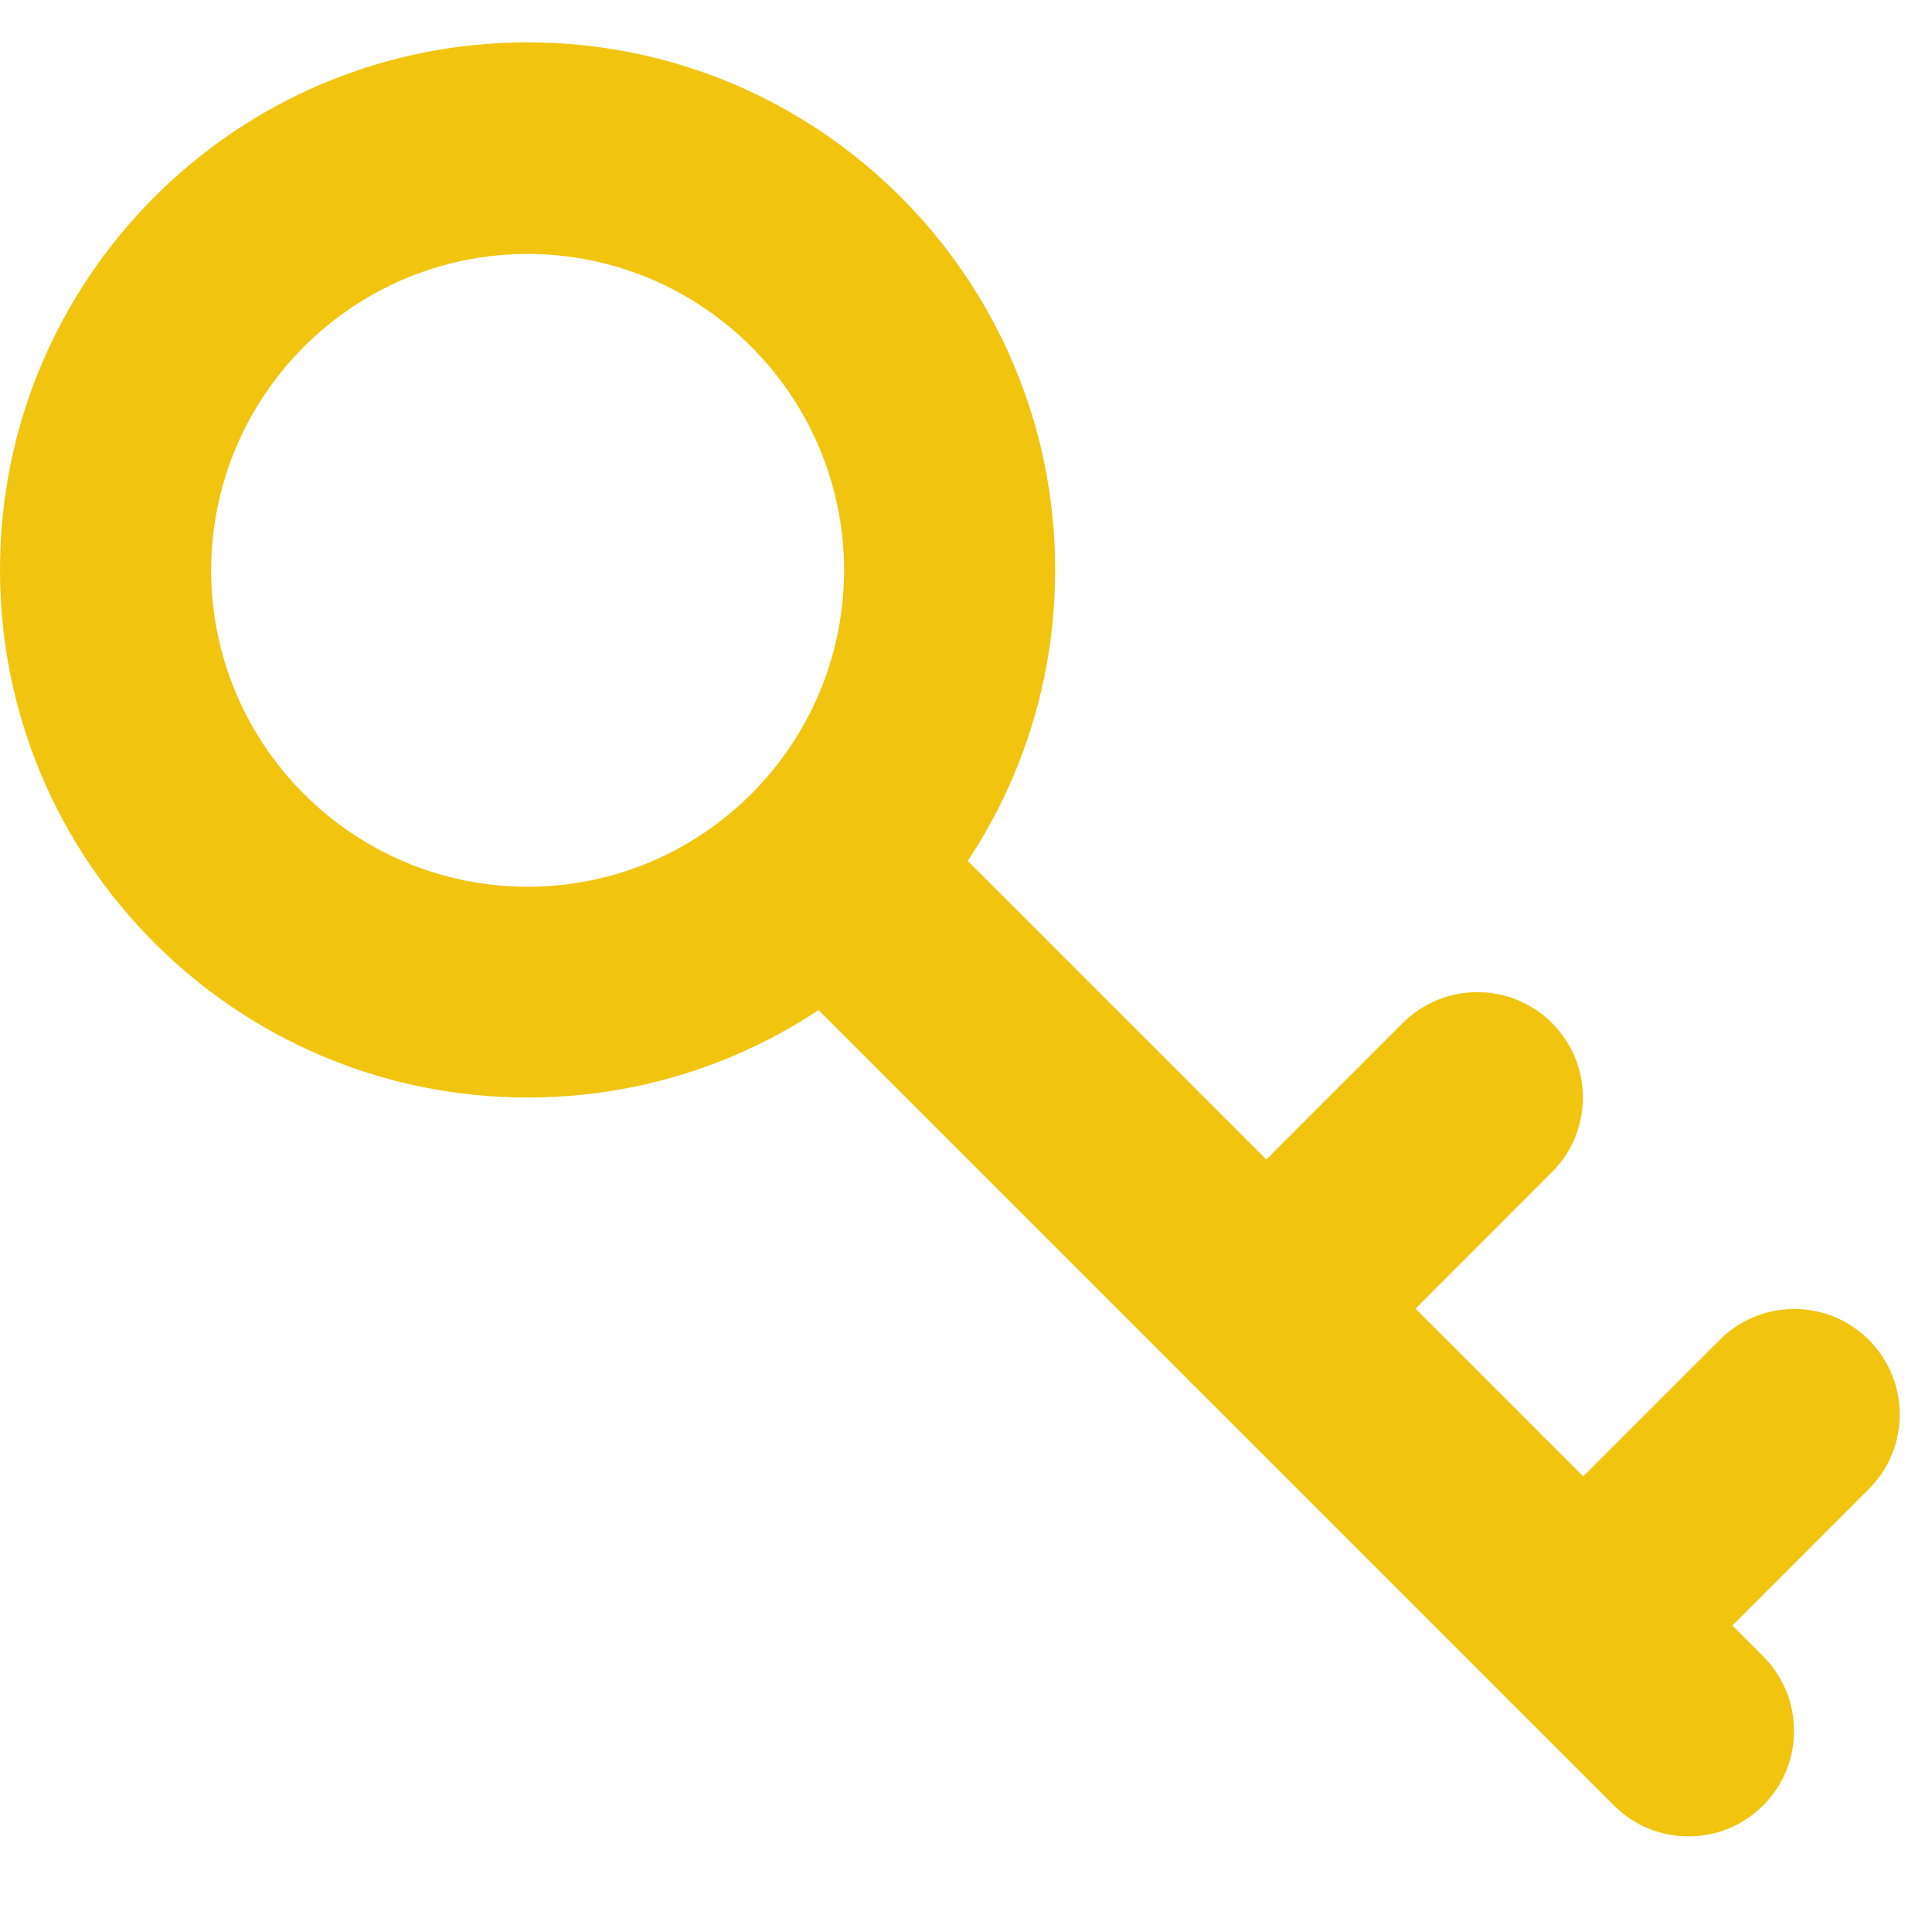 <svg width="14" height="14" viewBox="0 0 14 14" fill="none" xmlns="http://www.w3.org/2000/svg">
<path d="M3.823 7.19V6.426C5.09 6.424 6.114 5.399 6.117 4.133C6.114 2.867 5.09 1.842 3.823 1.84C2.557 1.842 1.532 2.867 1.53 4.133C1.532 5.399 2.557 6.424 3.823 6.426V7.19V7.953C1.713 7.953 0 6.243 0 4.13C0 2.017 1.713 0.307 3.823 0.307C5.936 0.307 7.646 2.02 7.646 4.13C7.646 6.243 5.934 7.953 3.823 7.953V7.19Z" fill="#F1C40F"/>
<path d="M6.544 5.77L12.776 12.002C13.075 12.301 13.075 12.785 12.776 13.083C12.478 13.382 11.994 13.382 11.695 13.083L5.463 6.851C5.165 6.553 5.165 6.069 5.463 5.77C5.762 5.472 6.246 5.472 6.544 5.77Z" fill="#F1C40F"/>
<path d="M10.932 11.239L12.462 9.709C12.76 9.411 13.244 9.411 13.542 9.709C13.841 10.008 13.841 10.492 13.542 10.79L12.013 12.32C11.714 12.618 11.23 12.618 10.932 12.32C10.633 12.021 10.631 11.537 10.932 11.239Z" fill="#F1C40F"/>
<path d="M8.636 8.943L10.165 7.413C10.464 7.115 10.948 7.115 11.246 7.413C11.545 7.711 11.545 8.195 11.246 8.494L9.717 10.024C9.418 10.322 8.934 10.322 8.636 10.024C8.337 9.728 8.337 9.244 8.636 8.943Z" fill="#F1C40F"/>
</svg>
